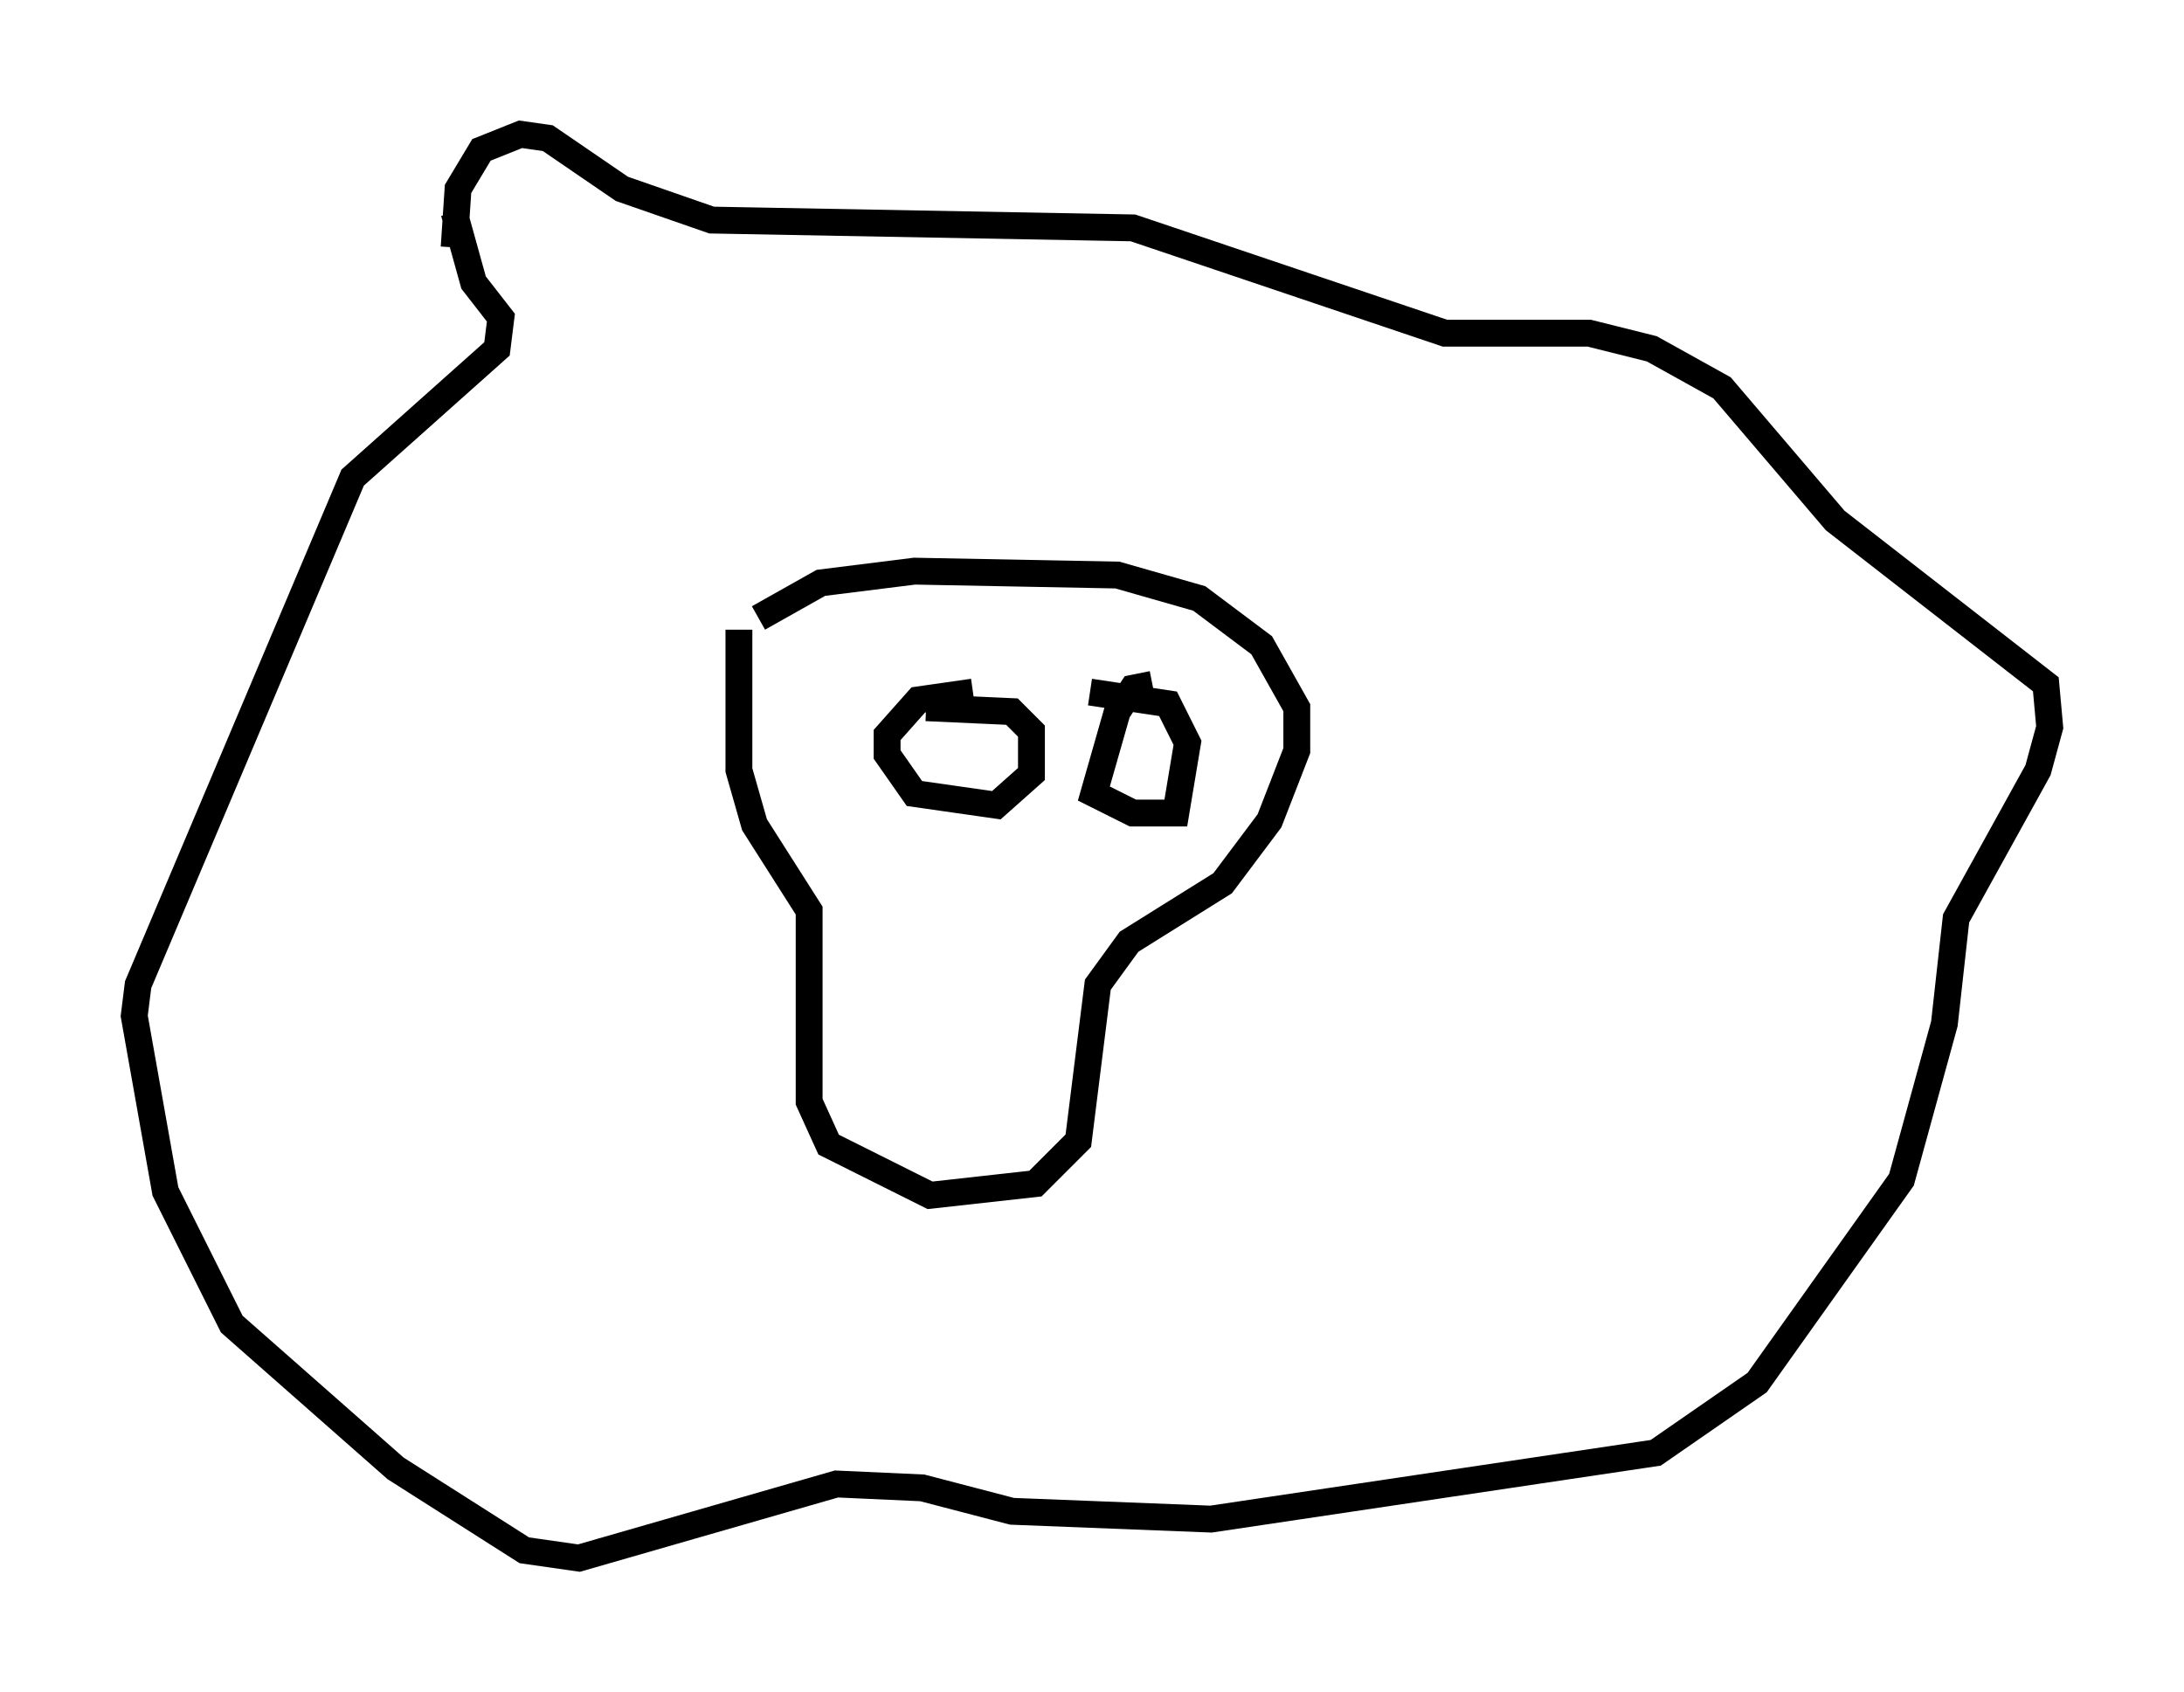 <?xml version="1.0" encoding="utf-8" ?>
<svg baseProfile="full" height="63.017" version="1.1" width="81.318" xmlns="http://www.w3.org/2000/svg" xmlns:ev="http://www.w3.org/2001/xml-events" xmlns:xlink="http://www.w3.org/1999/xlink"><defs /><rect fill="white" height="63.017" width="81.318" x="0" y="0" /><path d="M27.223, 24.318 m1.017, -1.307 l2.324, -1.307 3.486, -0.436 l7.553, 0.145 3.05, 0.872 l2.324, 1.743 1.307, 2.324 l0.0, 1.598 -1.017, 2.615 l-1.743, 2.324 -3.486, 2.179 l-1.162, 1.598 -0.726, 5.81 l-1.598, 1.598 -3.922, 0.436 l-3.777, -1.888 -0.726, -1.598 l0.0, -7.117 -2.034, -3.196 l-0.581, -2.034 0.0, -5.229 m-10.603, -14.235 l0.145, -2.179 0.872, -1.453 l1.453, -0.581 1.017, 0.145 l2.76, 1.888 3.341, 1.162 l15.687, 0.291 11.62, 3.922 l5.374, 0.0 2.324, 0.581 l2.615, 1.453 4.212, 4.939 l7.844, 6.101 0.145, 1.598 l-0.436, 1.598 -3.05, 5.52 l-0.436, 3.922 -1.598, 5.81 l-5.374, 7.553 -3.777, 2.615 l-16.559, 2.469 -7.408, -0.291 l-3.341, -0.872 -3.196, -0.145 l-9.587, 2.76 -2.034, -0.291 l-4.793, -3.05 -6.101, -5.374 l-2.469, -4.939 -1.162, -6.536 l0.145, -1.162 7.989, -18.883 l5.374, -4.793 0.145, -1.162 l-1.017, -1.307 -0.726, -2.615 m26, 17.575 l-0.726, 0.145 -0.581, 0.872 l-0.872, 3.05 1.453, 0.726 l1.598, 0.0 0.436, -2.615 l-0.726, -1.453 -2.905, -0.436 m-4.358, 0.0 l-2.034, 0.291 -1.162, 1.307 l0.0, 0.726 1.017, 1.453 l3.05, 0.436 1.307, -1.162 l0.0, -1.598 -0.726, -0.726 l-3.196, -0.145 " fill="none" stroke="black" stroke-width="1" /></svg>